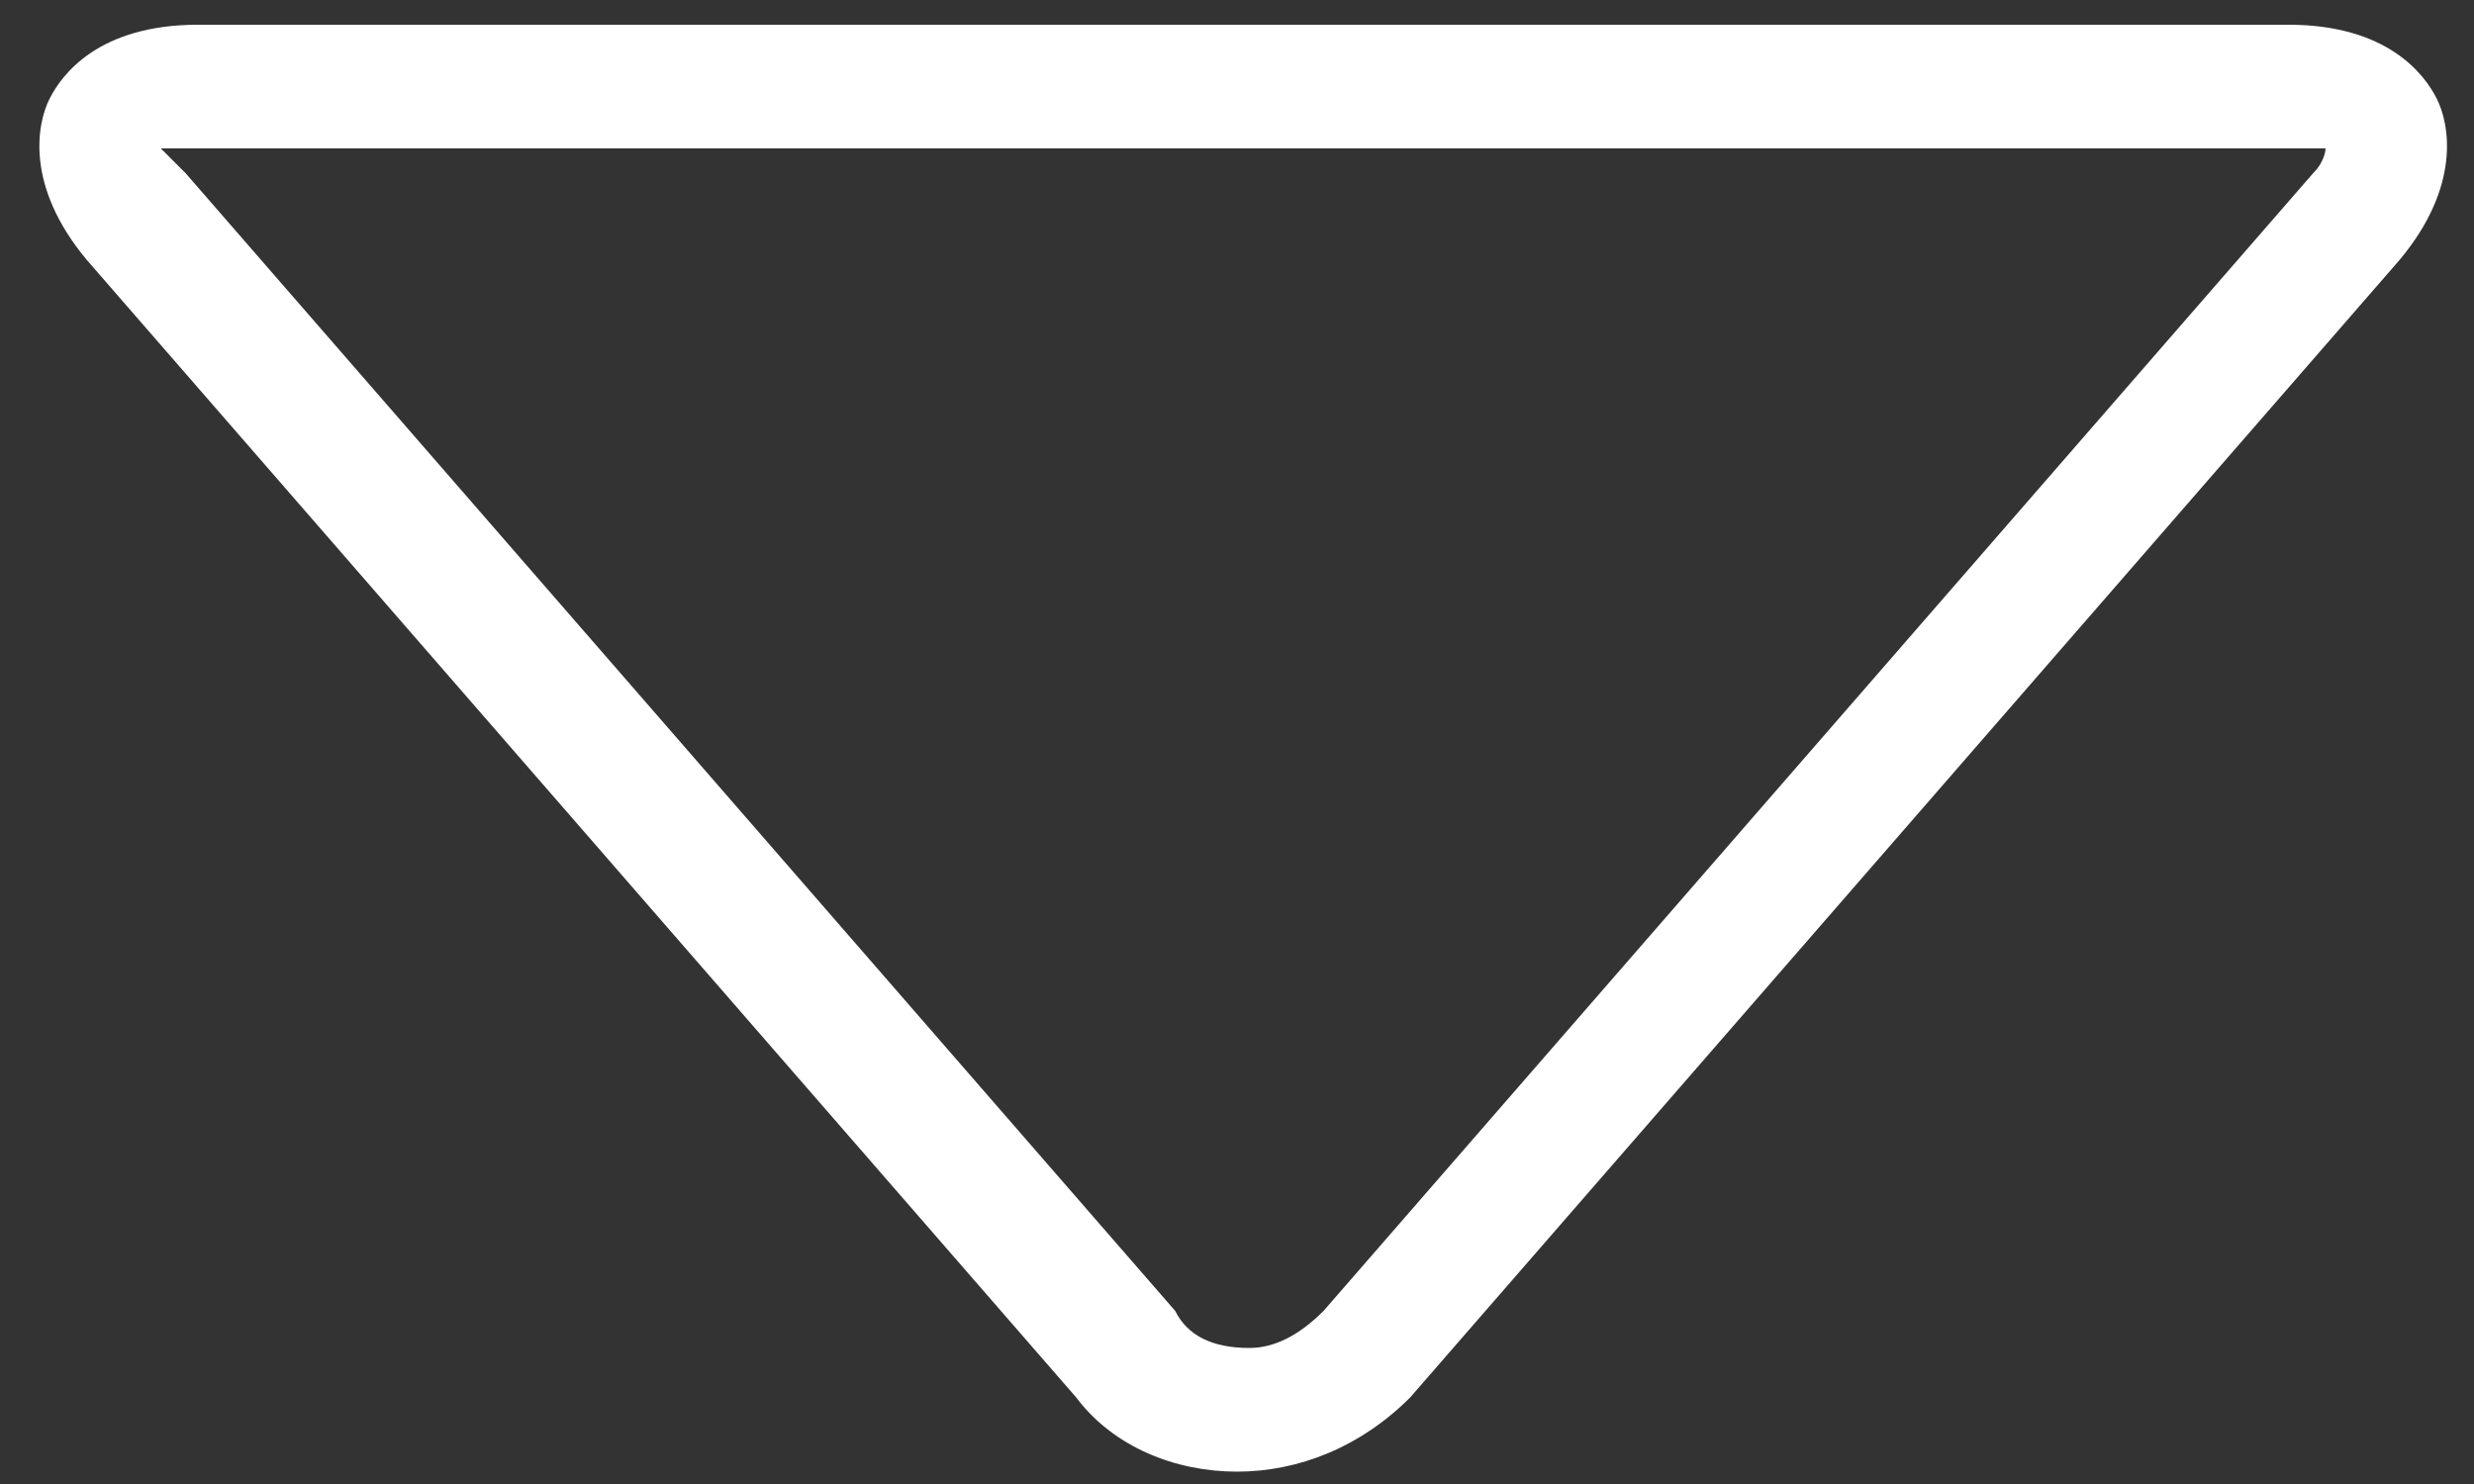 <?xml version="1.0" encoding="utf-8"?>
<!-- Generator: Adobe Illustrator 19.0.1, SVG Export Plug-In . SVG Version: 6.00 Build 0)  -->
<!DOCTYPE svg PUBLIC "-//W3C//DTD SVG 1.1//EN" "http://www.w3.org/Graphics/SVG/1.1/DTD/svg11.dtd">
<svg version="1.1" id="Layer_1" xmlns="http://www.w3.org/2000/svg" xmlns:xlink="http://www.w3.org/1999/xlink" x="0px" y="0px"
	 width="20px" height="12px" viewBox="0 0 20 12" style="enable-background:new 0 0 20 12;" xml:space="preserve">
<rect x="0" y="0" width="20" height="12" fill="#333333" stroke="none"/>
<style type="text/css">
	.st0{fill:#FFFFFF;}
</style>
<path class="st0" d="M10,11.9C10,11.9,10,11.9,10,11.9c-0.5,0-1-0.2-1.3-0.6l-8-9.2C0.2,1.5,0.3,1,0.4,0.8s0.4-0.6,1.2-0.6h16.9
	c0.8,0,1.1,0.4,1.2,0.6s0.2,0.7-0.3,1.3l-8,9.2C11,11.7,10.5,11.9,10,11.9z M1.3,1.2c0,0,0.1,0.1,0.2,0.2l8,9.2
	c0.1,0.2,0.3,0.3,0.6,0.3c0,0,0,0,0,0c0.2,0,0.4-0.1,0.6-0.3l8-9.2c0.1-0.1,0.1-0.2,0.1-0.2c0,0-0.1,0-0.2,0H1.5
	C1.4,1.2,1.3,1.2,1.3,1.2z"/>
</svg>
